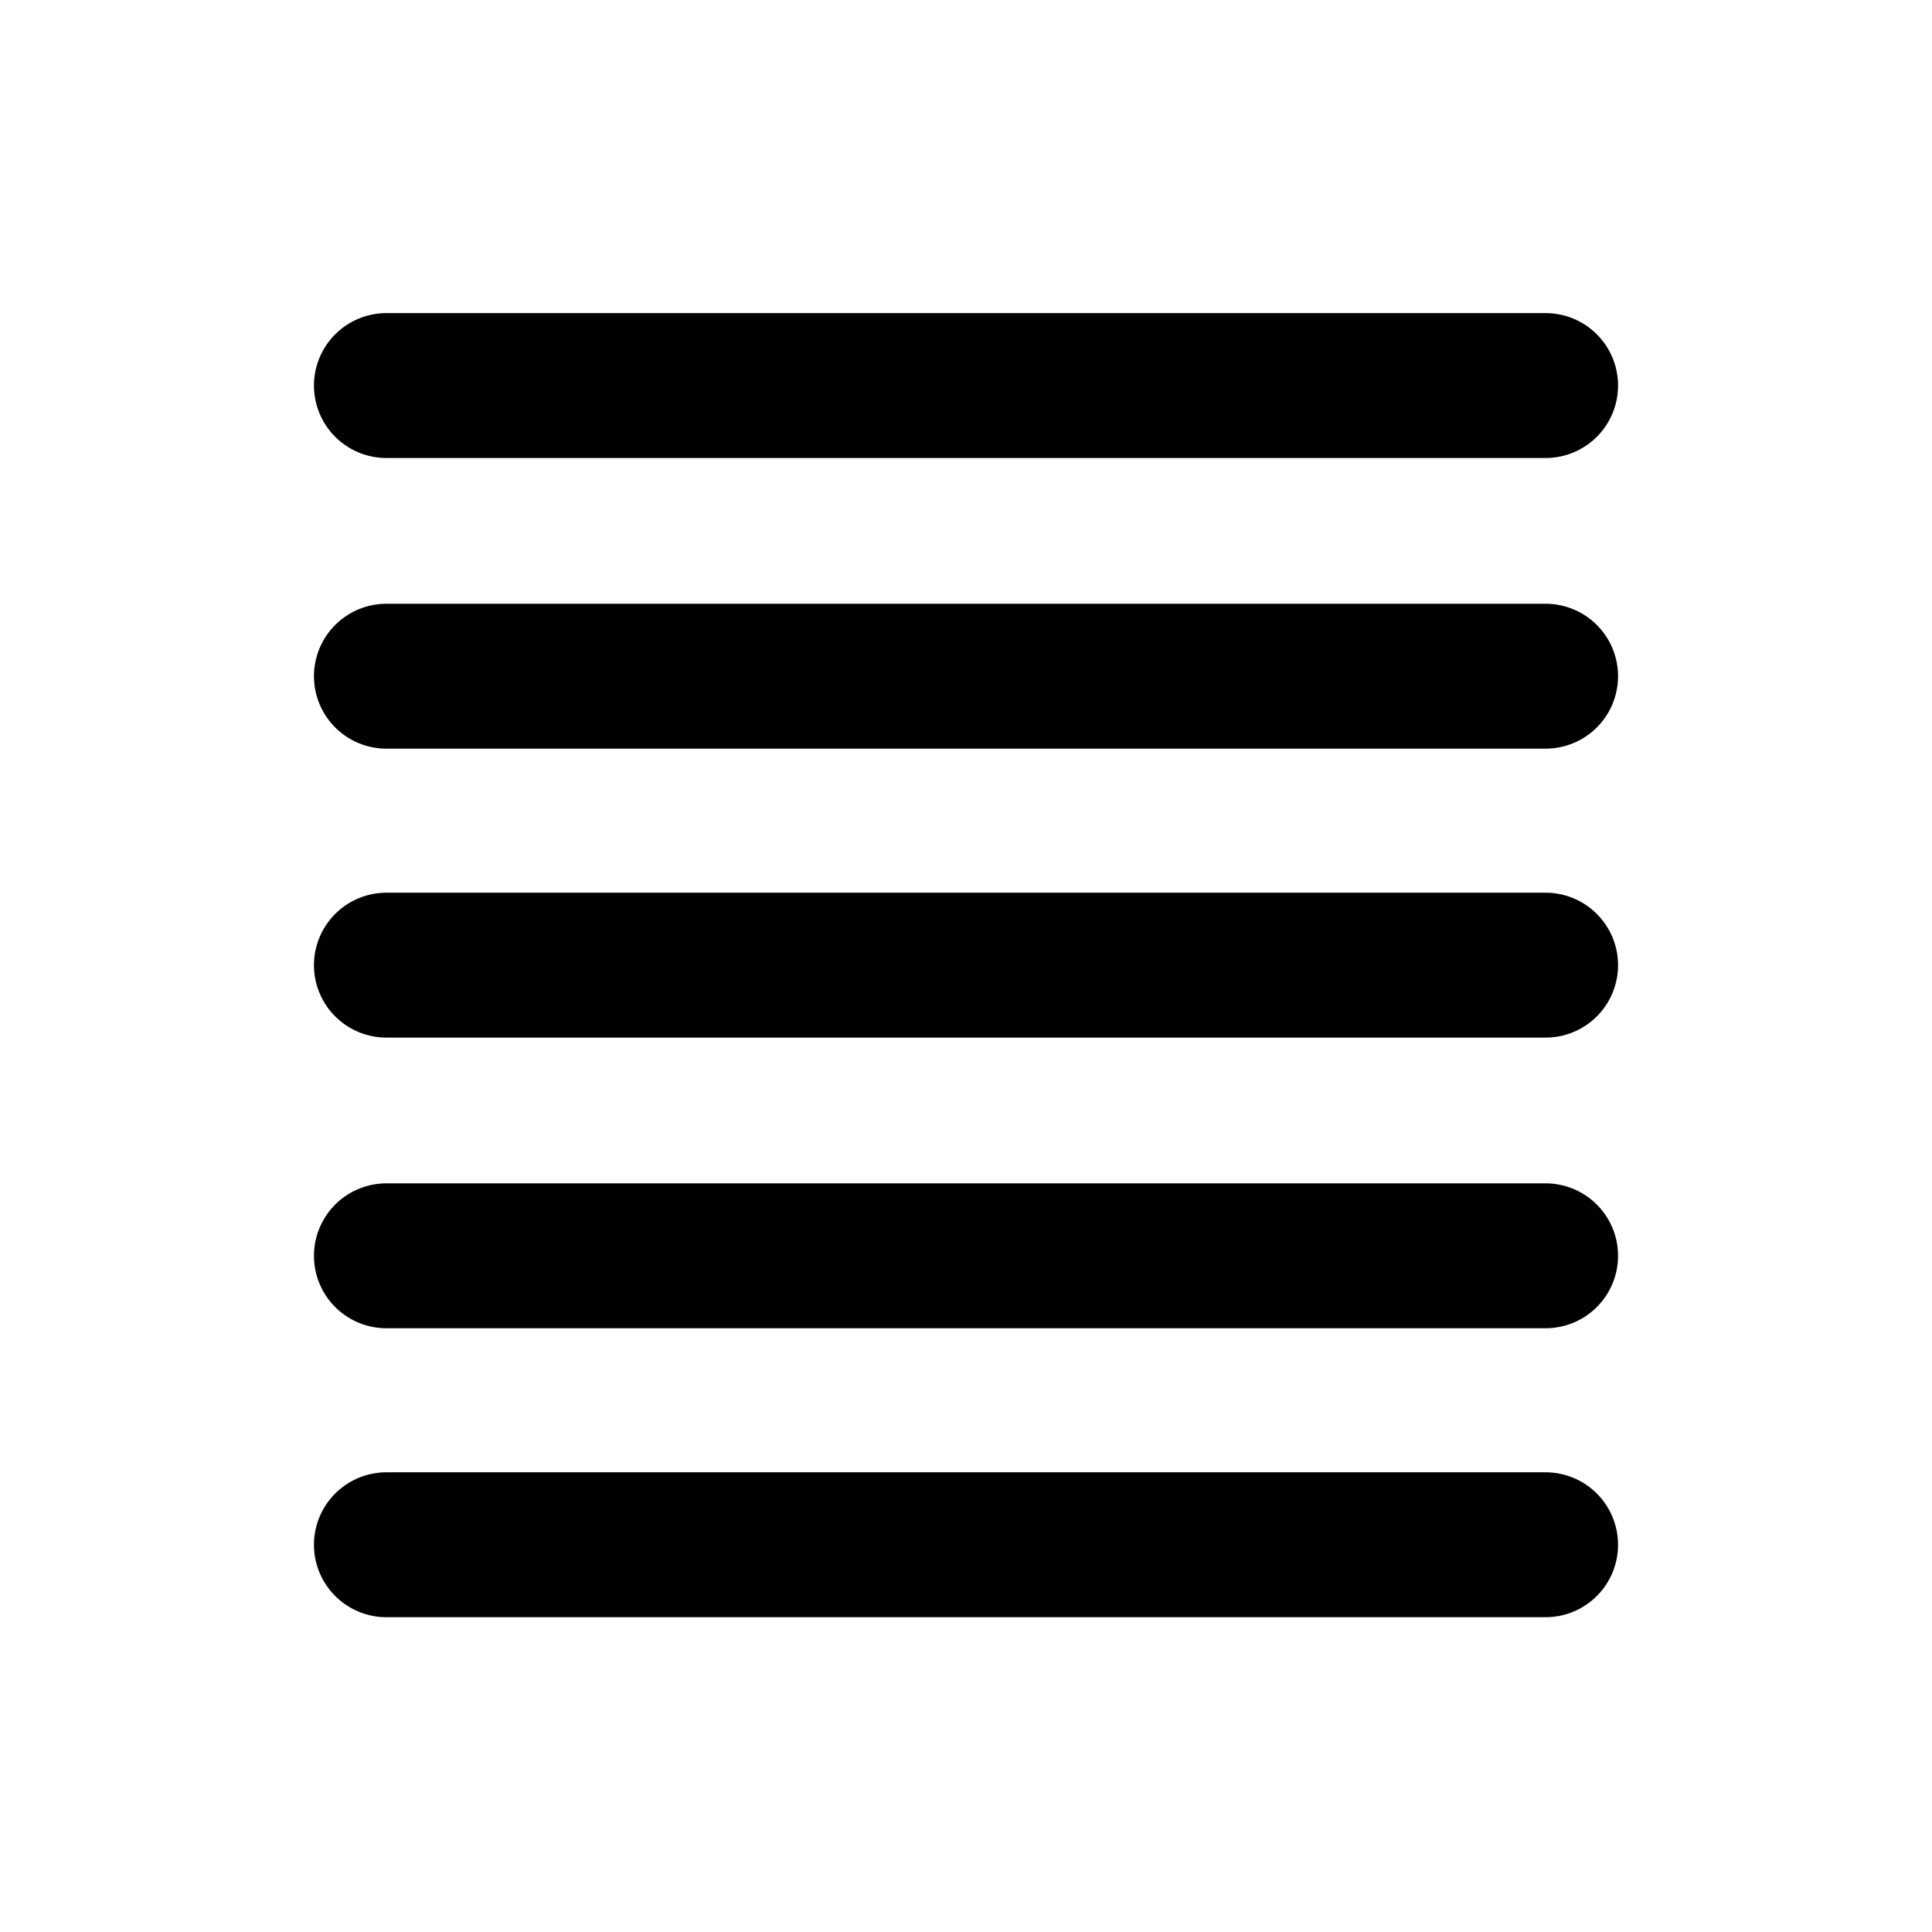 <svg width="80" height="80" viewBox="0 0 80 80" fill="none" xmlns="http://www.w3.org/2000/svg">
  <path d="M16 52L64 52" stroke="currentColor" stroke-width="6" stroke-linecap="round" stroke-linejoin="round" />
  <path d="M16 28L64 28" stroke="currentColor" stroke-width="6" stroke-linecap="round" stroke-linejoin="round" />
  <path d="M16 39.965L64 39.965" stroke="currentColor" stroke-width="6" stroke-linecap="round" stroke-linejoin="round" />
  <path d="M16 63.965L64 63.965" stroke="currentColor" stroke-width="6" stroke-linecap="round" stroke-linejoin="round" />
  <path d="M16 15.965L64 15.965" stroke="currentColor" stroke-width="6" stroke-linecap="round" stroke-linejoin="round" />
</svg>